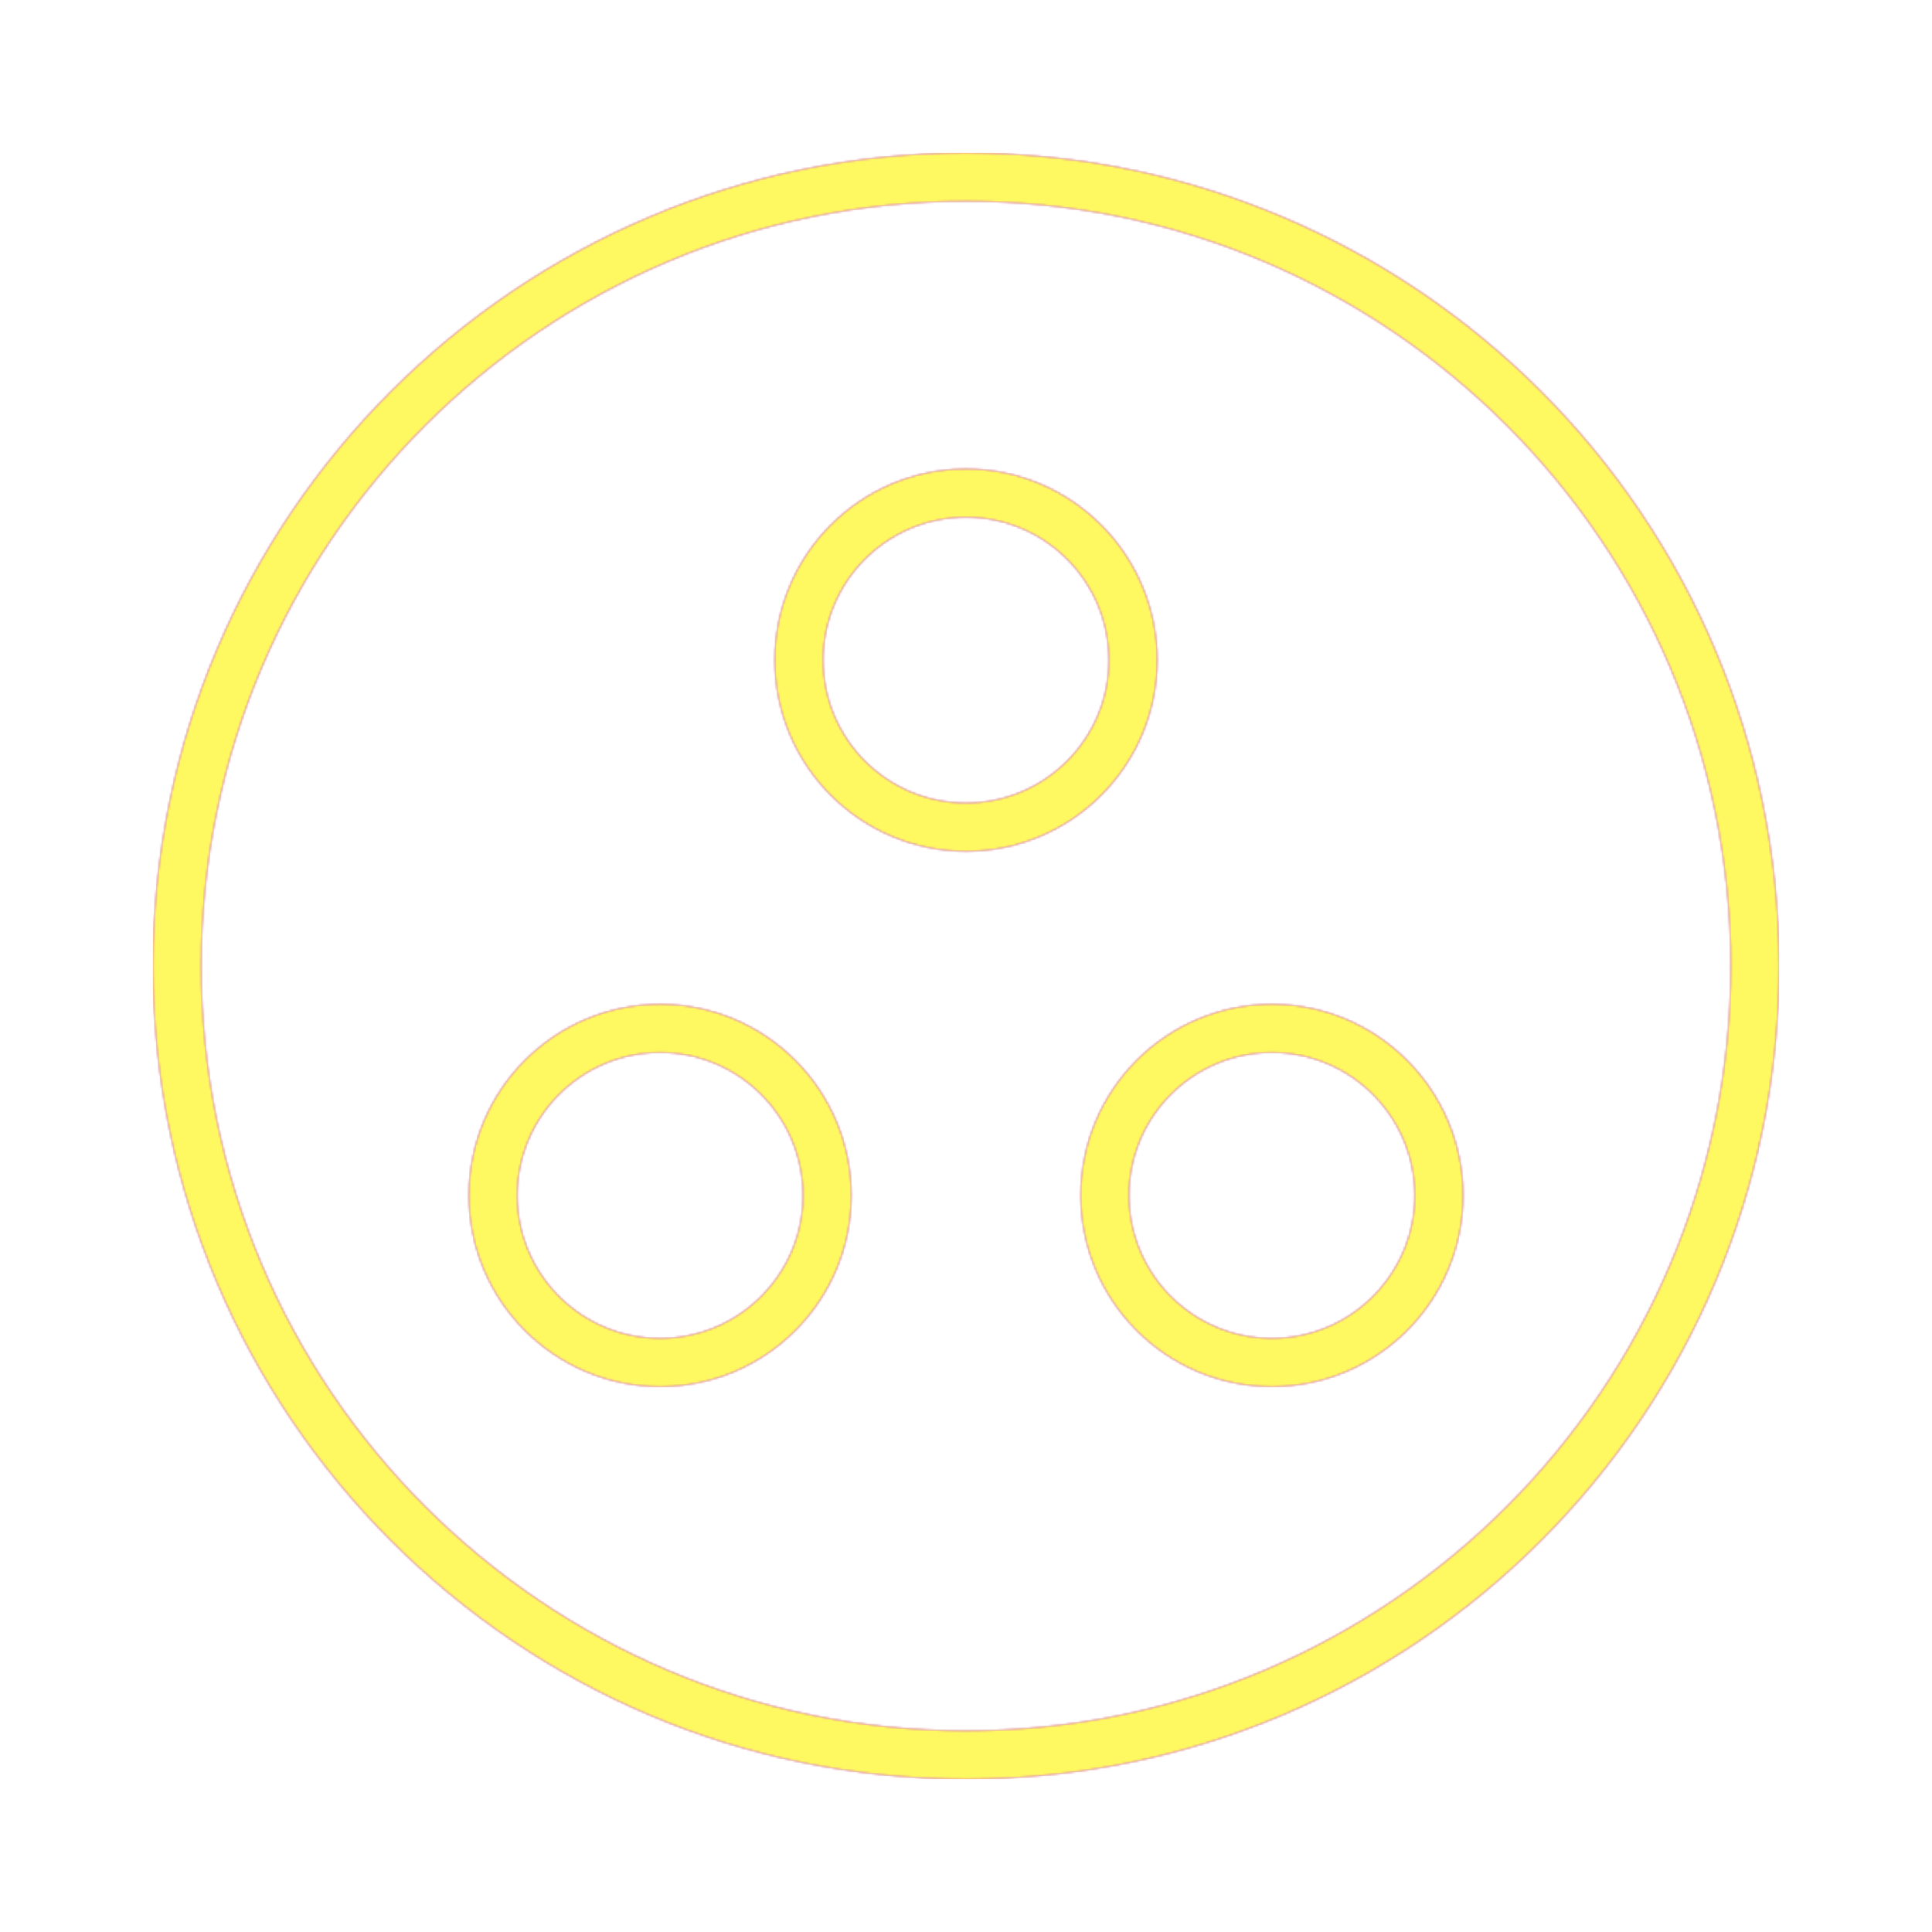 <svg version="1.1" xmlns="http://www.w3.org/2000/svg" xmlns:xlink="http://www.w3.org/1999/xlink" viewBox="0,0,1024,1024">
	<!-- Color names: teamapps-color-1, teamapps-color-2, teamapps-color-3 -->
	<desc>group_work icon - Licensed under Apache License v2.0 (http://www.apache.org/licenses/LICENSE-2.0) - Created with Iconfu.com - Derivative work of Material icons (Copyright Google Inc.)</desc>
	<defs>
		<radialGradient cx="0" cy="0" r="1448.15" id="color-1WvMcIkM" gradientUnits="userSpaceOnUse">
			<stop offset="0.08" stop-color="#ffffff"/>
			<stop offset="1" stop-color="#000000"/>
		</radialGradient>
		<linearGradient x1="0" y1="1024" x2="1024" y2="0" id="color-w2jvjKc0" gradientUnits="userSpaceOnUse">
			<stop offset="0.2" stop-color="#000000"/>
			<stop offset="0.8" stop-color="#ffffff"/>
		</linearGradient>
		<filter id="filter-8HLnBV43" color-interpolation-filters="sRGB">
			<feOffset/>
		</filter>
		<mask id="mask-523fjr1A">
			<path d="M942.94,512c0,237.88 -193.05,430.94 -430.94,430.94c-237.88,0 -430.94,-193.05 -430.94,-430.94c0,-237.88 193.05,-430.94 430.94,-430.94c237.88,0 430.94,193.05 430.94,430.94zM512,425.6c41.8,0 75.74,-33.94 75.74,-75.74c0,-41.79 -33.94,-75.73 -75.74,-75.73c-41.8,0 -75.74,33.93 -75.74,75.73c0,41.8 33.94,75.74 75.74,75.74zM425.6,633.6c0,-41.8 -33.94,-75.74 -75.74,-75.74c-41.79,0 -75.73,33.94 -75.73,75.74c0,41.8 33.93,75.74 75.73,75.74c41.8,0 75.74,-33.94 75.74,-75.74zM749.86,633.6c0,-41.8 -33.93,-75.74 -75.73,-75.74c-41.8,0 -75.74,33.94 -75.74,75.74c0,41.8 33.94,75.74 75.74,75.74c41.79,0 75.73,-33.94 75.73,-75.74zM512,106.66c-223.74,0 -405.34,181.59 -405.34,405.34c0,223.74 181.59,405.34 405.34,405.34c223.74,0 405.34,-181.59 405.34,-405.34c0,-223.74 -181.59,-405.34 -405.34,-405.34zM349.86,734.94c-55.94,0 -101.33,-45.4 -101.33,-101.34c0,-55.94 45.39,-101.34 101.33,-101.34c55.94,0 101.34,45.4 101.34,101.34c0,55.94 -45.4,101.34 -101.34,101.34zM410.66,349.86c0,-55.94 45.4,-101.33 101.34,-101.33c55.94,0 101.34,45.39 101.34,101.33c0,55.94 -45.4,101.34 -101.34,101.34c-55.94,0 -101.34,-45.4 -101.34,-101.34zM674.14,734.94c-55.94,0 -101.34,-45.4 -101.34,-101.34c0,-55.94 45.4,-101.34 101.34,-101.34c55.94,0 101.33,45.4 101.33,101.34c0,55.94 -45.39,101.34 -101.33,101.34z" fill="url(#color-1WvMcIkM)"/>
		</mask>
		<mask id="mask-GcJAGUXc">
			<path d="M942.94,512c0,237.88 -193.05,430.94 -430.94,430.94c-237.88,0 -430.94,-193.05 -430.94,-430.94c0,-237.88 193.05,-430.94 430.94,-430.94c237.88,0 430.94,193.05 430.94,430.94zM512,425.6c41.8,0 75.74,-33.94 75.74,-75.74c0,-41.79 -33.94,-75.73 -75.74,-75.73c-41.8,0 -75.74,33.93 -75.74,75.73c0,41.8 33.94,75.74 75.74,75.74zM425.6,633.6c0,-41.8 -33.94,-75.74 -75.74,-75.74c-41.79,0 -75.73,33.94 -75.73,75.74c0,41.8 33.93,75.74 75.73,75.74c41.8,0 75.74,-33.94 75.74,-75.74zM749.86,633.6c0,-41.8 -33.93,-75.74 -75.73,-75.74c-41.8,0 -75.74,33.94 -75.74,75.74c0,41.8 33.94,75.74 75.74,75.74c41.79,0 75.73,-33.94 75.73,-75.74zM512,106.66c-223.74,0 -405.34,181.59 -405.34,405.34c0,223.74 181.59,405.34 405.34,405.34c223.74,0 405.34,-181.59 405.34,-405.34c0,-223.74 -181.59,-405.34 -405.34,-405.34zM349.86,734.94c-55.94,0 -101.33,-45.4 -101.33,-101.34c0,-55.94 45.39,-101.34 101.33,-101.34c55.94,0 101.34,45.4 101.34,101.34c0,55.94 -45.4,101.34 -101.34,101.34zM410.66,349.86c0,-55.94 45.4,-101.33 101.34,-101.33c55.94,0 101.34,45.39 101.34,101.33c0,55.94 -45.4,101.34 -101.34,101.34c-55.94,0 -101.34,-45.4 -101.34,-101.34zM674.14,734.94c-55.94,0 -101.34,-45.4 -101.34,-101.34c0,-55.94 45.4,-101.34 101.34,-101.34c55.94,0 101.33,45.4 101.33,101.34c0,55.94 -45.39,101.34 -101.33,101.34z" fill="#ffffff"/>
		</mask>
		<mask id="mask-ZnxjjHX4">
			<rect fill="url(#color-w2jvjKc0)" x="81.06" y="81.06" width="861.87" height="861.87"/>
		</mask>
	</defs>
	<g fill="none" fill-rule="nonzero" style="mix-blend-mode: normal">
		<g mask="url(#mask-GcJAGUXc)">
			<g color="#ff0000" class="teamapps-color-2">
				<rect x="81.06" y="81.06" width="861.87" height="861.87" fill="currentColor"/>
			</g>
			<g color="#bc13e0" class="teamapps-color-3" mask="url(#mask-ZnxjjHX4)">
				<rect x="81.06" y="81.06" width="861.87" height="861.87" fill="currentColor"/>
			</g>
		</g>
		<g filter="url(#filter-8HLnBV43)" mask="url(#mask-523fjr1A)">
			<g color="#fff961" class="teamapps-color-1">
				<rect x="81.06" y="81.06" width="861.87" height="861.87" fill="currentColor"/>
			</g>
		</g>
	</g>
</svg>